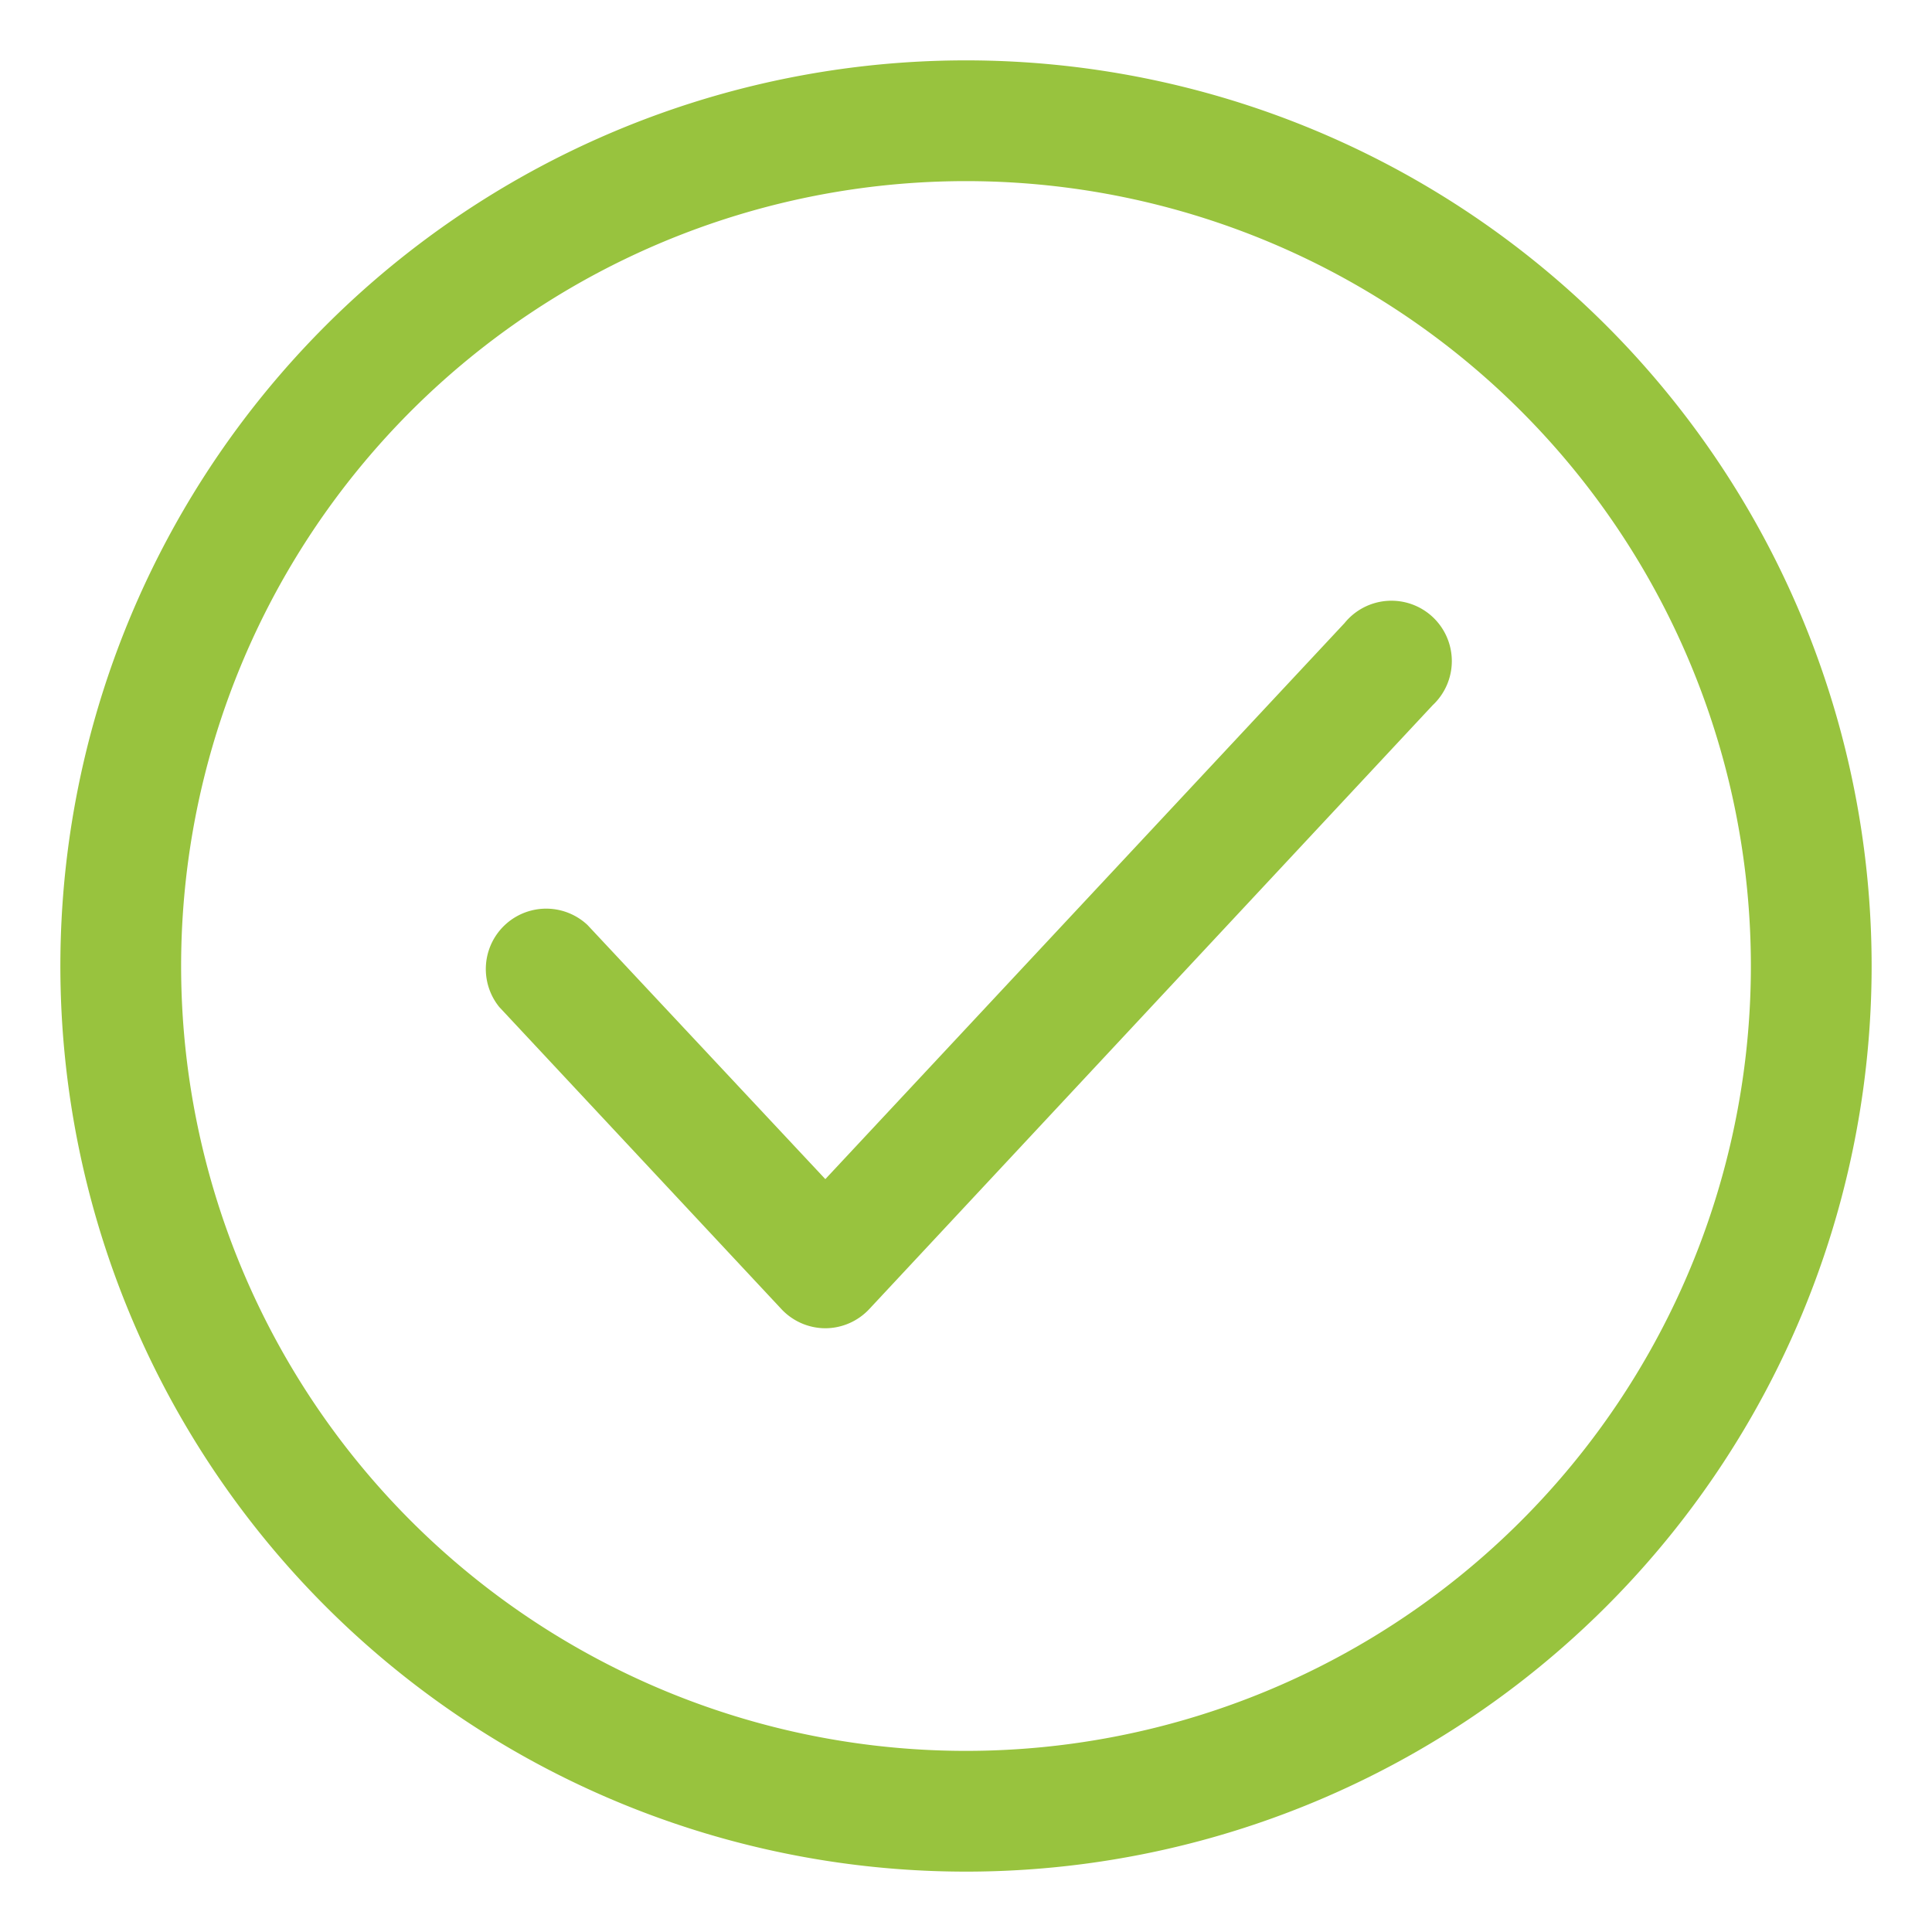 <?xml version="1.0" encoding="UTF-8" standalone="no"?>
<svg
   xmlns:dc="http://purl.org/dc/elements/1.1/"
   xmlns:cc="http://creativecommons.org/ns#"
   xmlns:rdf="http://www.w3.org/1999/02/22-rdf-syntax-ns#"
   xmlns:svg="http://www.w3.org/2000/svg"
   xmlns="http://www.w3.org/2000/svg"
   xmlns:sodipodi="http://sodipodi.sourceforge.net/DTD/sodipodi-0.dtd"
   xmlns:inkscape="http://www.inkscape.org/namespaces/inkscape"
   viewBox="0 0 32 32"
   version="1.1"
   id="svg1013"
   sodipodi:docname="check-mark.svg"
   inkscape:version="1.0.2 (e86c8708, 2021-01-15)">
  <sodipodi:namedview
     pagecolor="#ffffff"
     bordercolor="#666666"
     borderopacity="1"
     objecttolerance="10"
     gridtolerance="10"
     guidetolerance="10"
     inkscape:pageopacity="0"
     inkscape:pageshadow="2"
     inkscape:window-width="1440"
     inkscape:window-height="785"
     id="namedview1015"
     showgrid="false"
     inkscape:zoom="10.097635"
     inkscape:cx="-9.488467"
     inkscape:cy="19.57405"
     inkscape:window-x="0"
     inkscape:window-y="25"
     inkscape:window-maximized="1"
     inkscape:current-layer="Layer_28"
     inkscape:document-rotation="0" />
  <defs
     id="defs1004">
    <style
       id="style1002">.cls-1{fill:#101820;}</style>
  </defs>
  <title
     id="title1006" />
  <g
     data-name="Layer 28"
     id="Layer_28">
    <path
       class="cls-1"
       d="M16,31A15,15,0,1,1,31,16,15,15,0,0,1,16,31ZM16,3A13,13,0,1,0,29,16,13,13,0,0,0,16,3Z"
       id="path1008"
       style="fill:#98c33e;fill-opacity:1" />
    <path
       class="cls-1"
       d="M13.67,22a1,1,0,0,1-.73-.32l-4.67-5a1,1,0,0,1,1.46-1.36l3.94,4.21,8.6-9.21a1,1,0,1,1,1.46,1.36l-9.33,10A1,1,0,0,1,13.67,22Z"
       id="path1010"
       style="fill:#98c33e;fill-opacity:1" />
  </g>
</svg>

